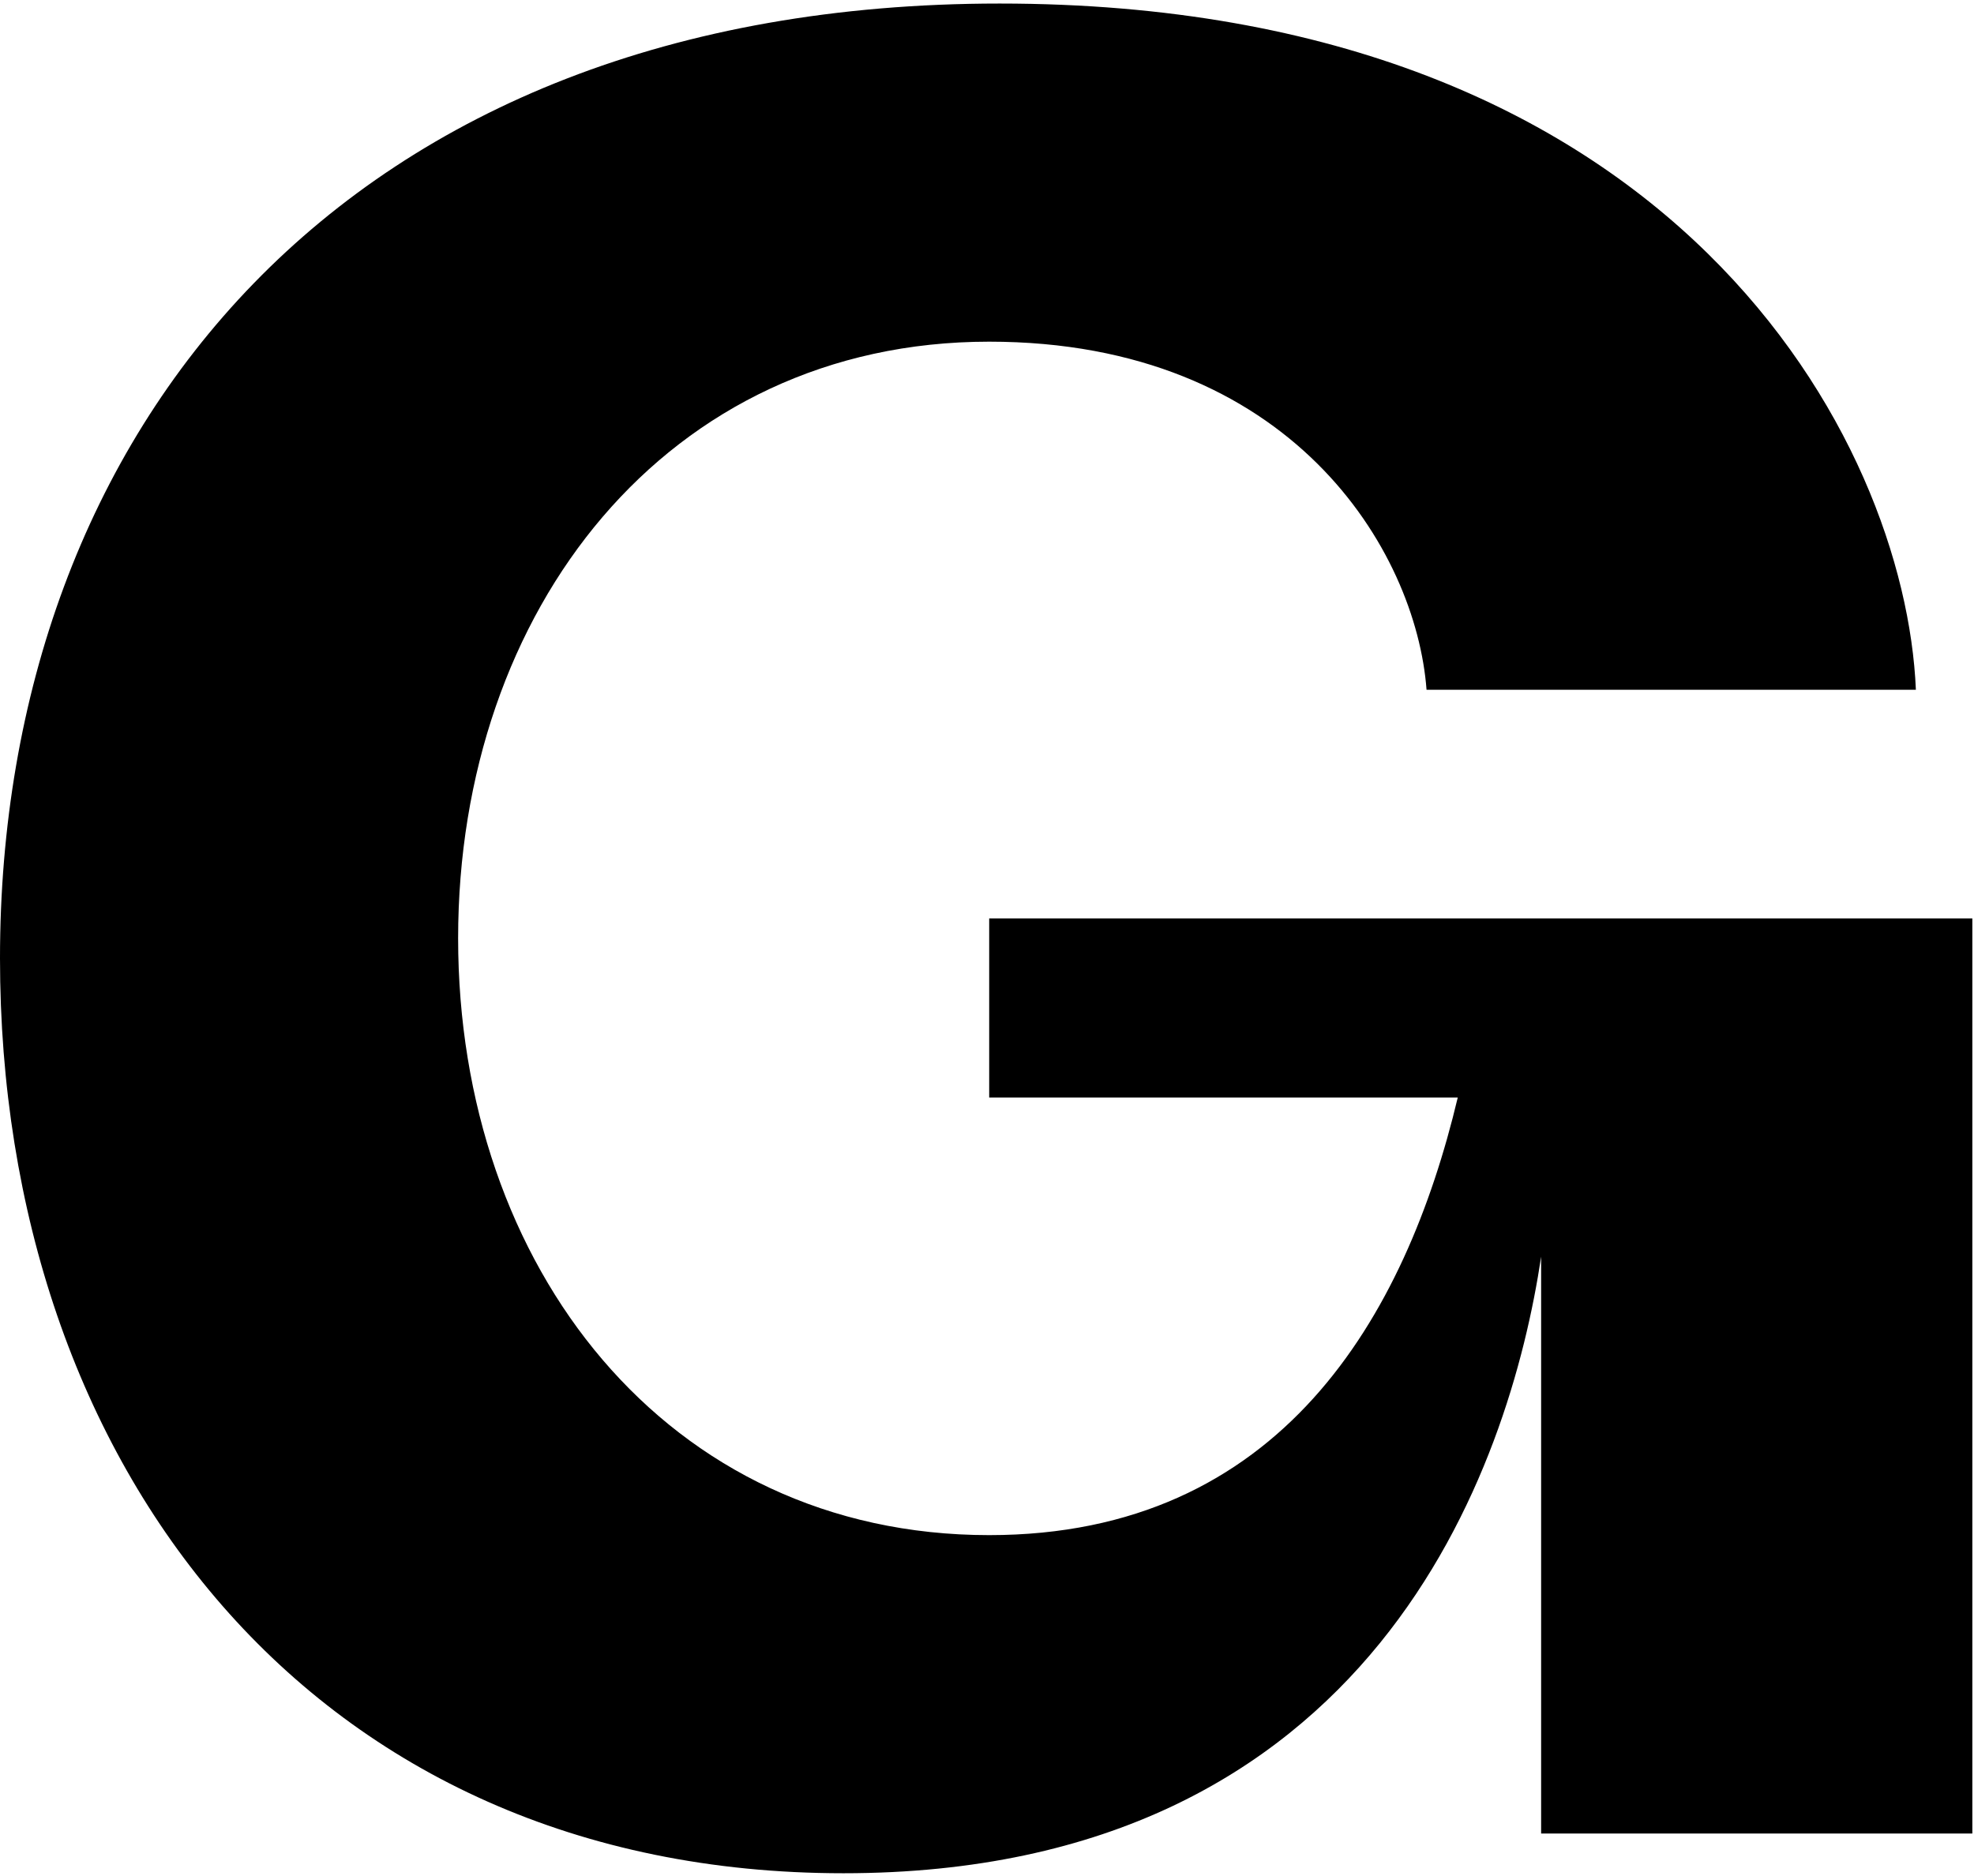 <svg width="201" height="191" viewBox="0 0 201 191" fill="none" xmlns="http://www.w3.org/2000/svg">
<path d="M85.879 190.75C31.804 190.75 0 149.229 0 97.578C0 43.905 34.991 0.361 101.786 0.361C170.696 0.361 194.02 44.921 195.082 70.238H145.256C144.194 56.056 131.465 34.792 100.714 34.792C67.857 34.792 46.648 62.132 46.648 95.547C46.648 128.971 67.857 156.32 100.723 156.32C130.412 156.32 143.132 134.04 148.434 111.76H100.723V93.525H200.832V186.706H156.923V127.965C153.745 149.229 139.963 190.75 85.888 190.75H85.879Z" fill="black"/>
</svg>
